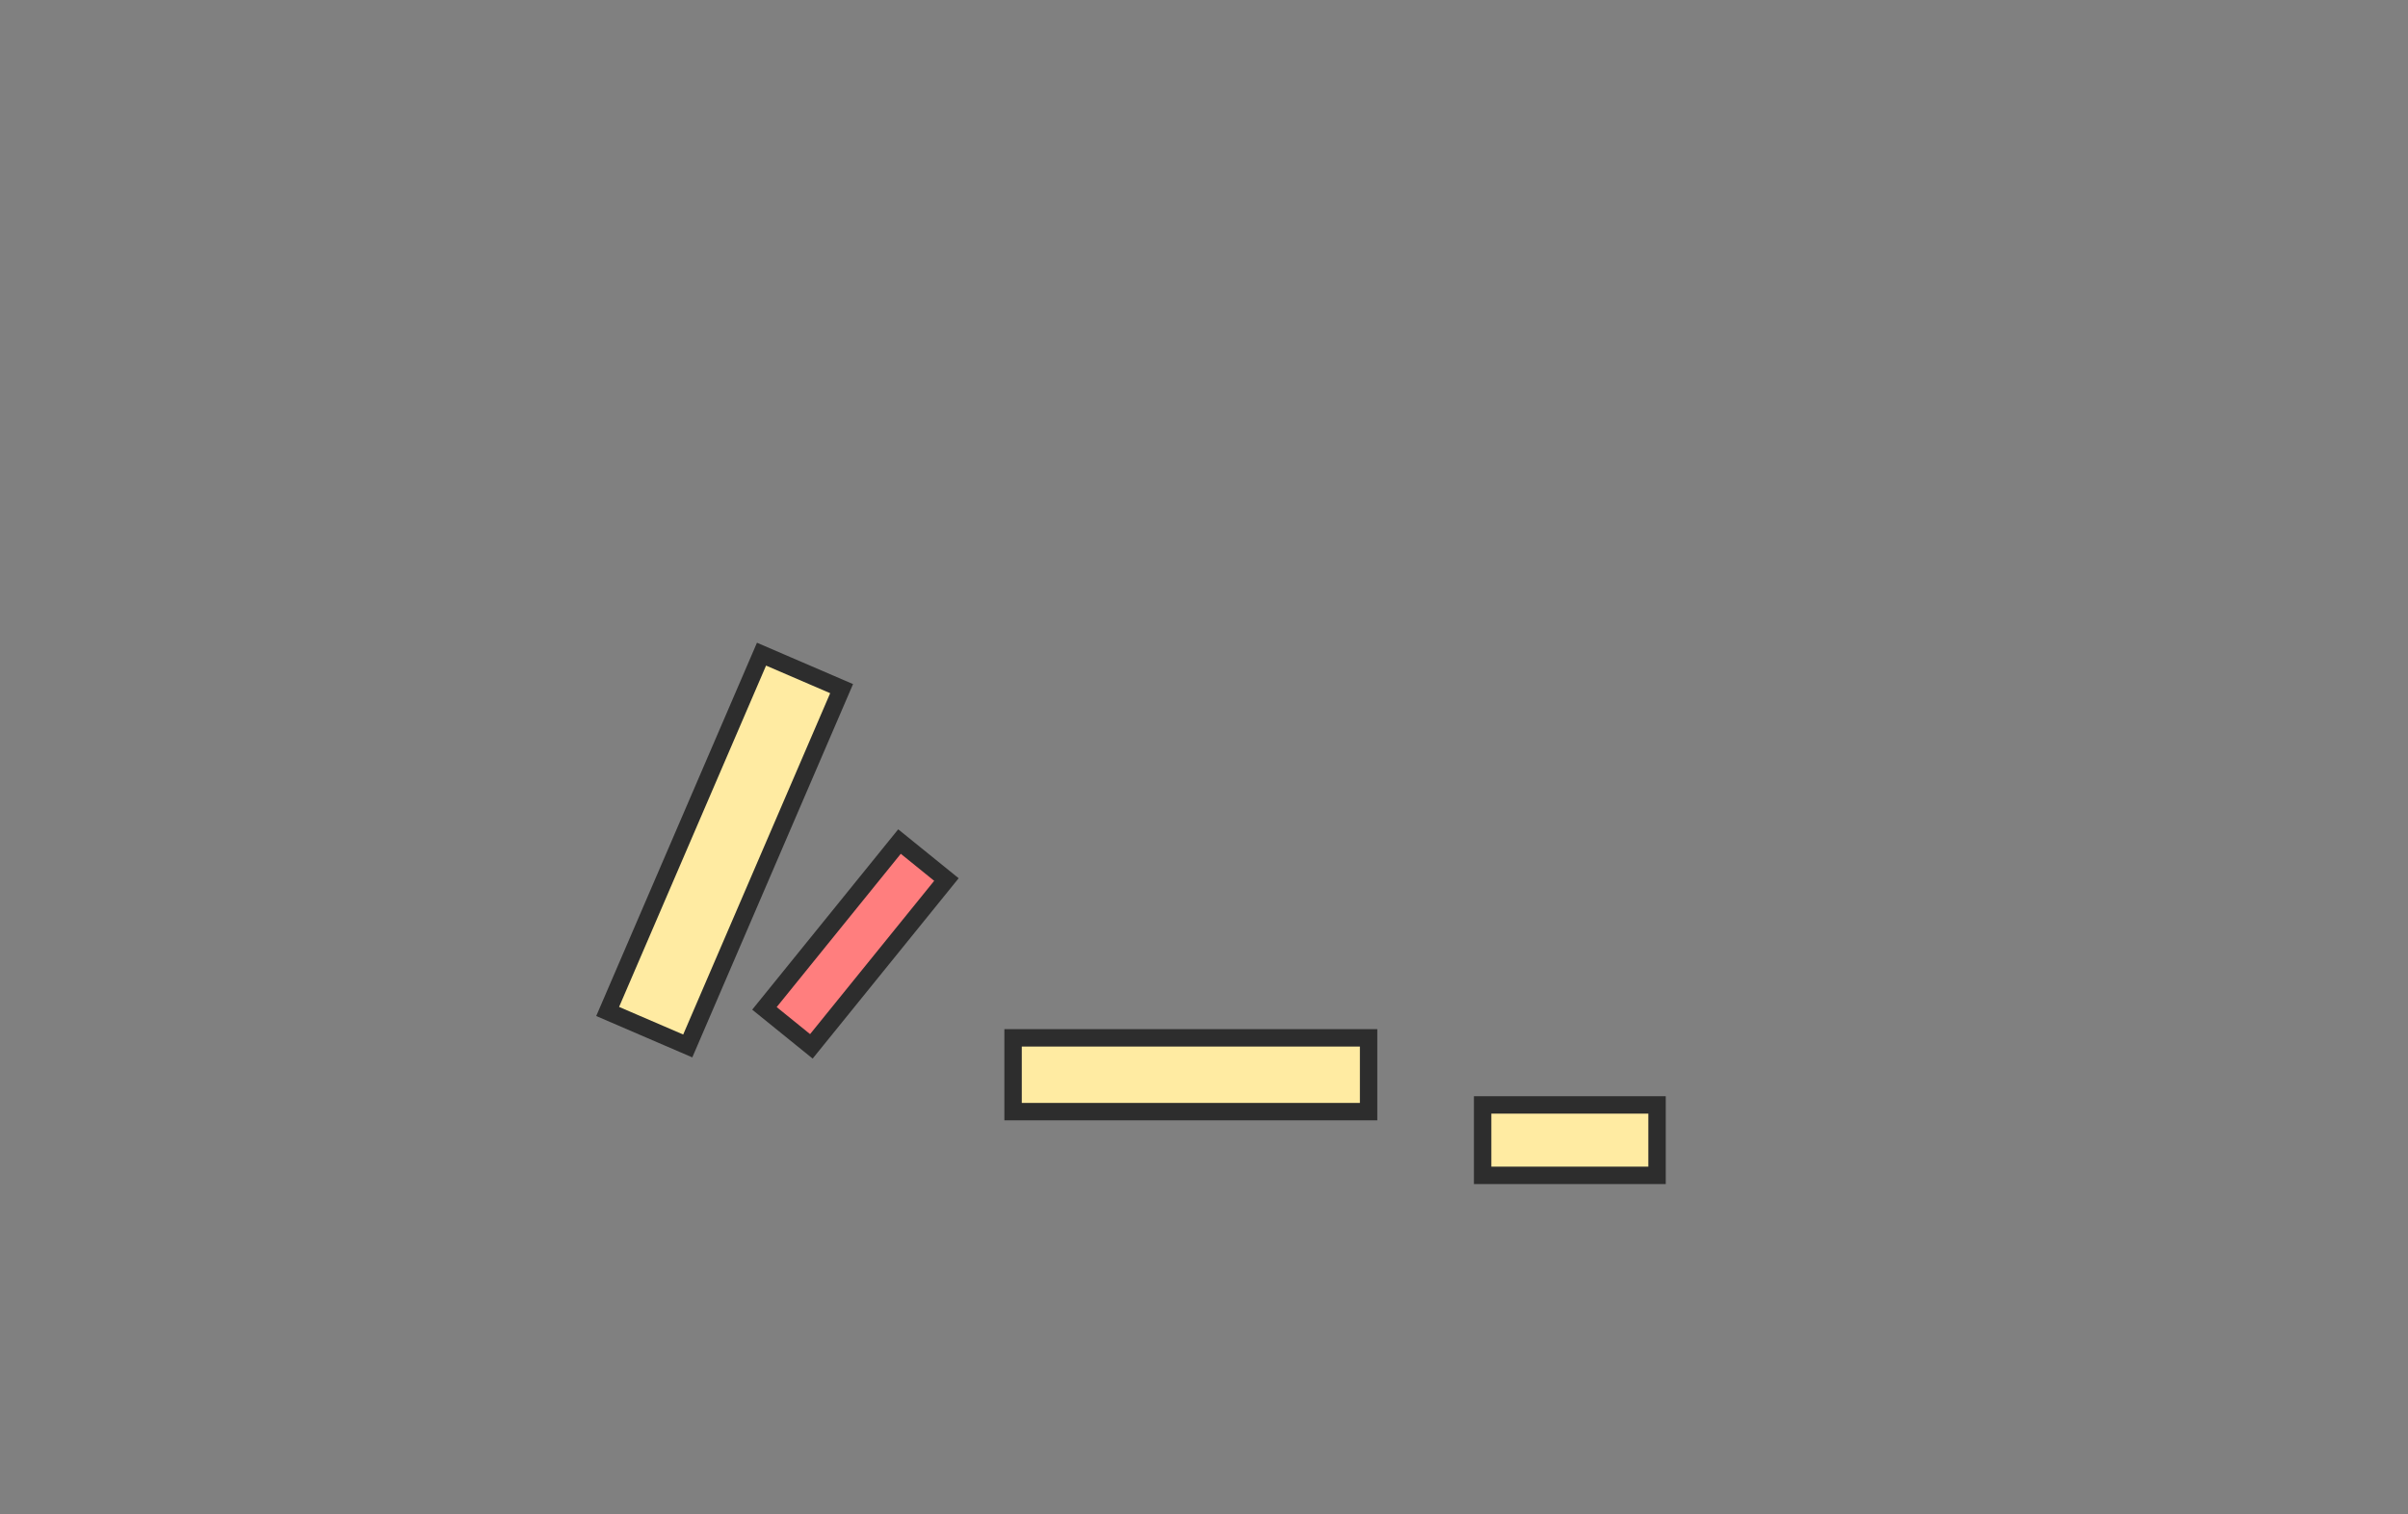 <svg height="261" width="415" xmlns="http://www.w3.org/2000/svg">
 <rect width="100%" height="100%" fill="#808080" stroke="none"/>
 <!-- Created with Image Occlusion Enhanced -->
 <g>
  <title>Labels</title>
 </g>
 <g>
  <title>Masks</title>
  <rect fill="#FFEBA2" height="67.052" id="04423ea91a584d77b447c0fc527be0d9-ao-1" stroke="#2D2D2D" stroke-width="3" transform="rotate(23.295 124.884,146.514) " width="15.029" x="117.37" y="112.988"/>
  <rect class="qshape" fill="#FF7E7E" height="36.994" id="04423ea91a584d77b447c0fc527be0d9-ao-2" stroke="#2D2D2D" stroke-dasharray="null" stroke-linecap="null" stroke-linejoin="null" stroke-width="3" transform="rotate(38.991 147.428,162.699) " width="10.405" x="142.225" y="144.202"/>
  <rect fill="#FFEBA2" height="12.717" id="04423ea91a584d77b447c0fc527be0d9-ao-3" stroke="#2D2D2D" stroke-dasharray="null" stroke-linecap="null" stroke-linejoin="null" stroke-width="3" width="61.272" x="174.595" y="178.884"/>
  <rect fill="#FFEBA2" height="12.139" id="04423ea91a584d77b447c0fc527be0d9-ao-4" stroke="#2D2D2D" stroke-dasharray="null" stroke-linecap="null" stroke-linejoin="null" stroke-width="3" width="30.058" x="255.52" y="190.445"/>
 </g>
</svg>